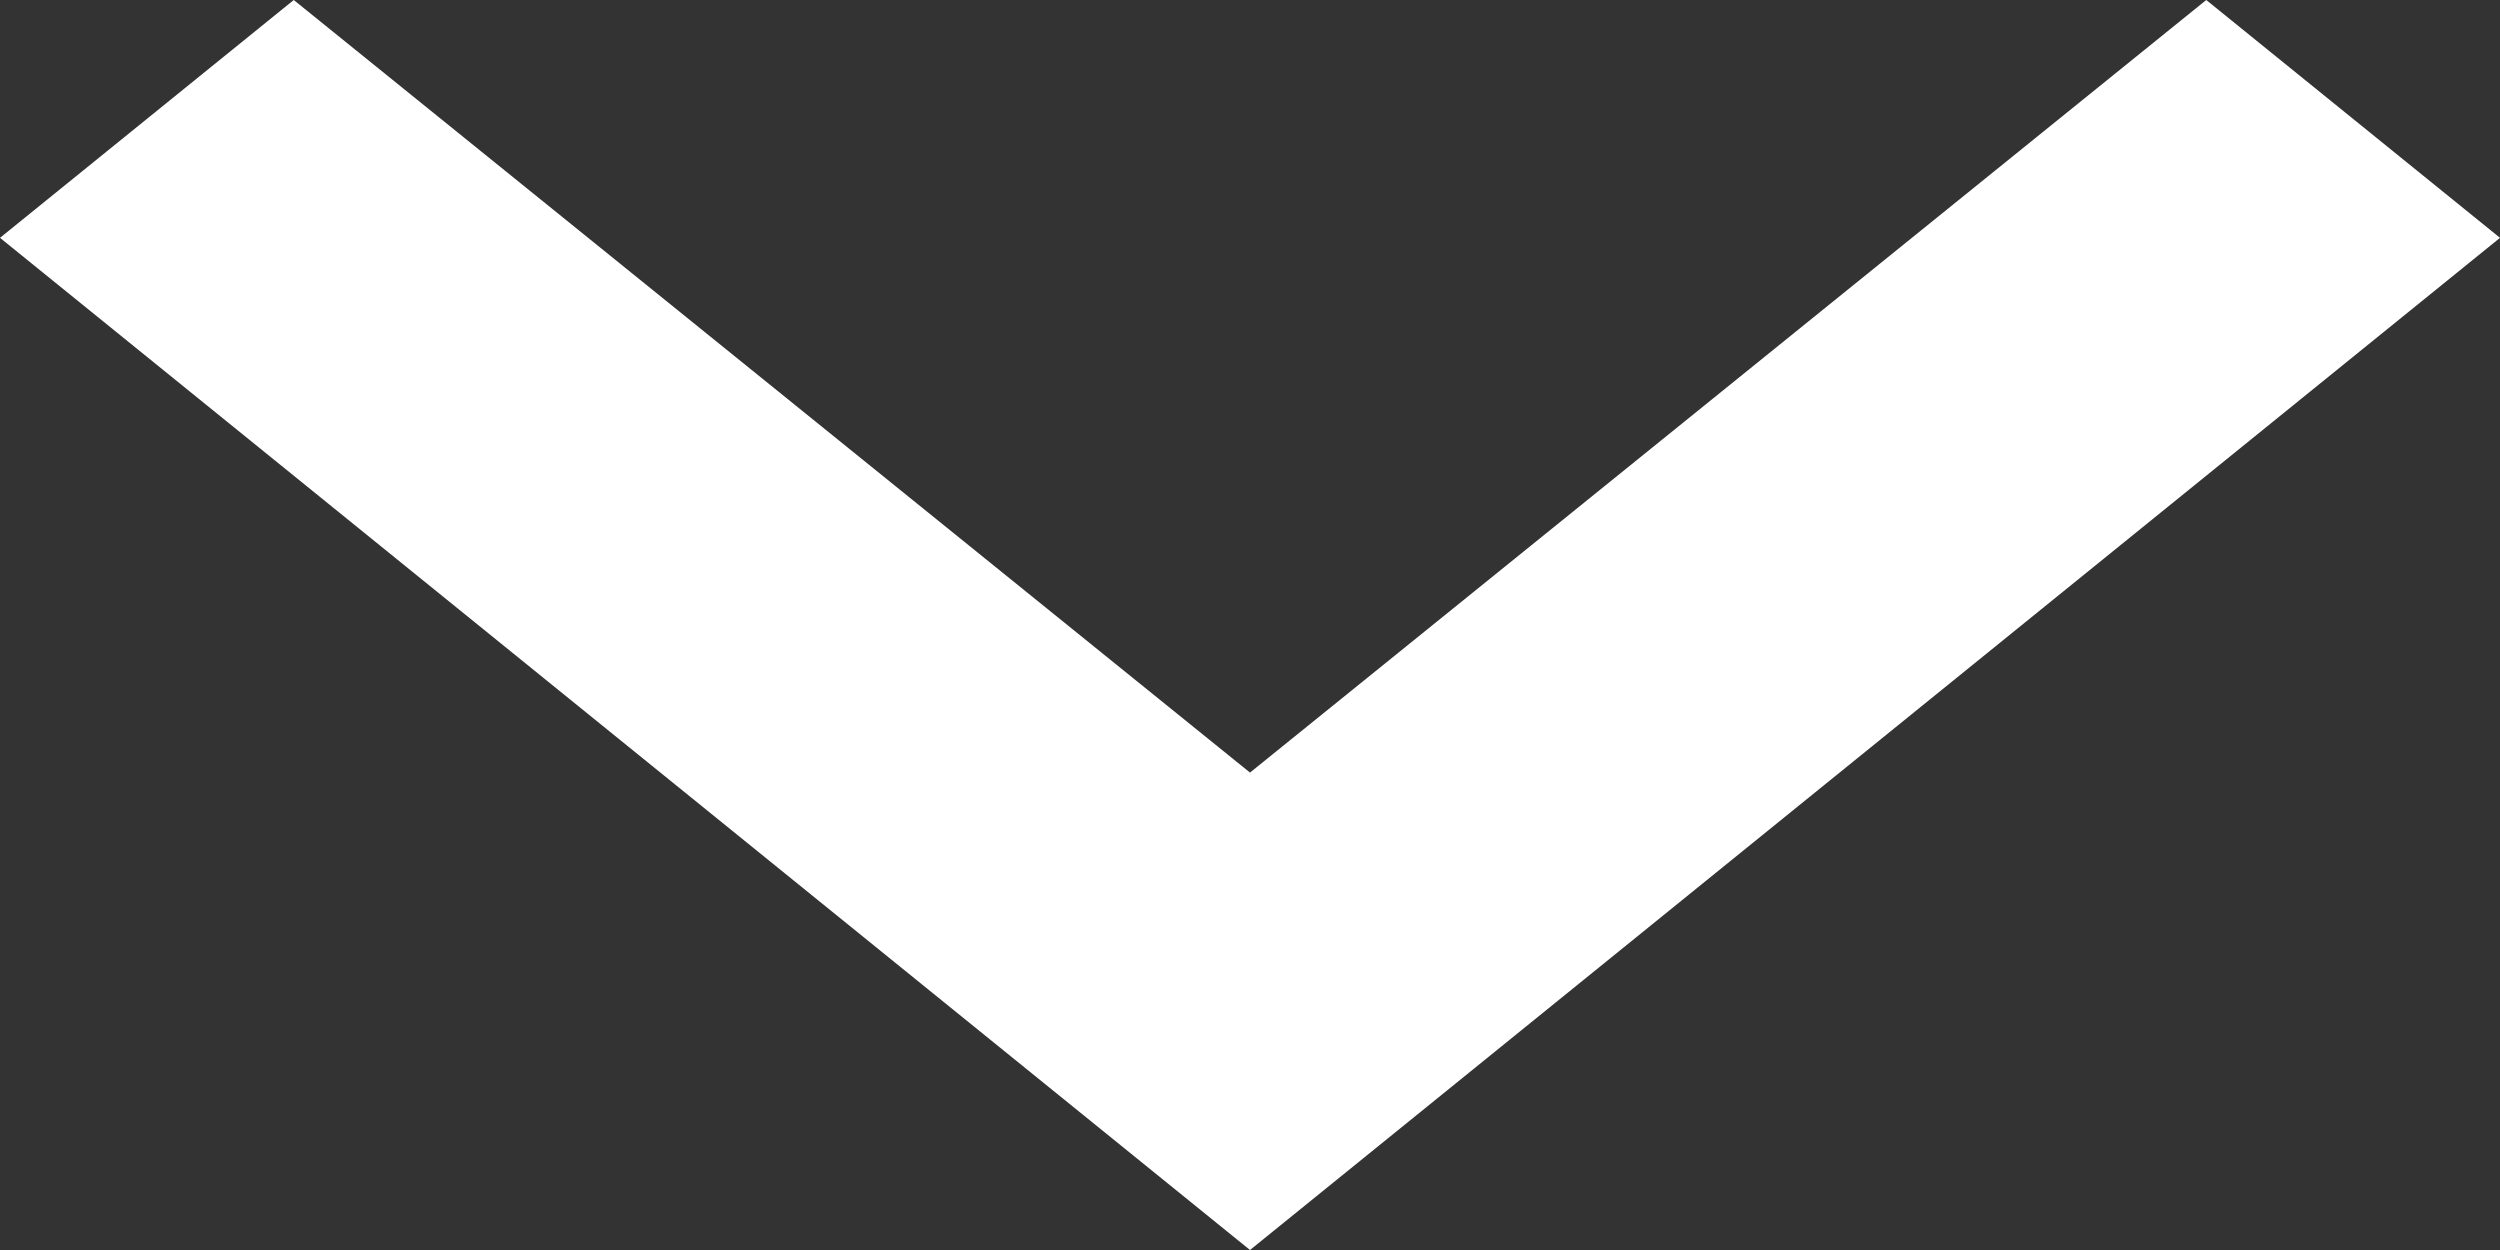 <svg width="30" height="15" viewBox="0 0 30 15" fill="none" xmlns="http://www.w3.org/2000/svg">
<rect x="0" y="0" width="30" height="15" fill="#333333" stroke="none"/>
<path d="M26.475 0L15 9.271L3.525 0L0 2.854L15 15L30 2.854L26.475 0Z" fill="white"/>
</svg>
